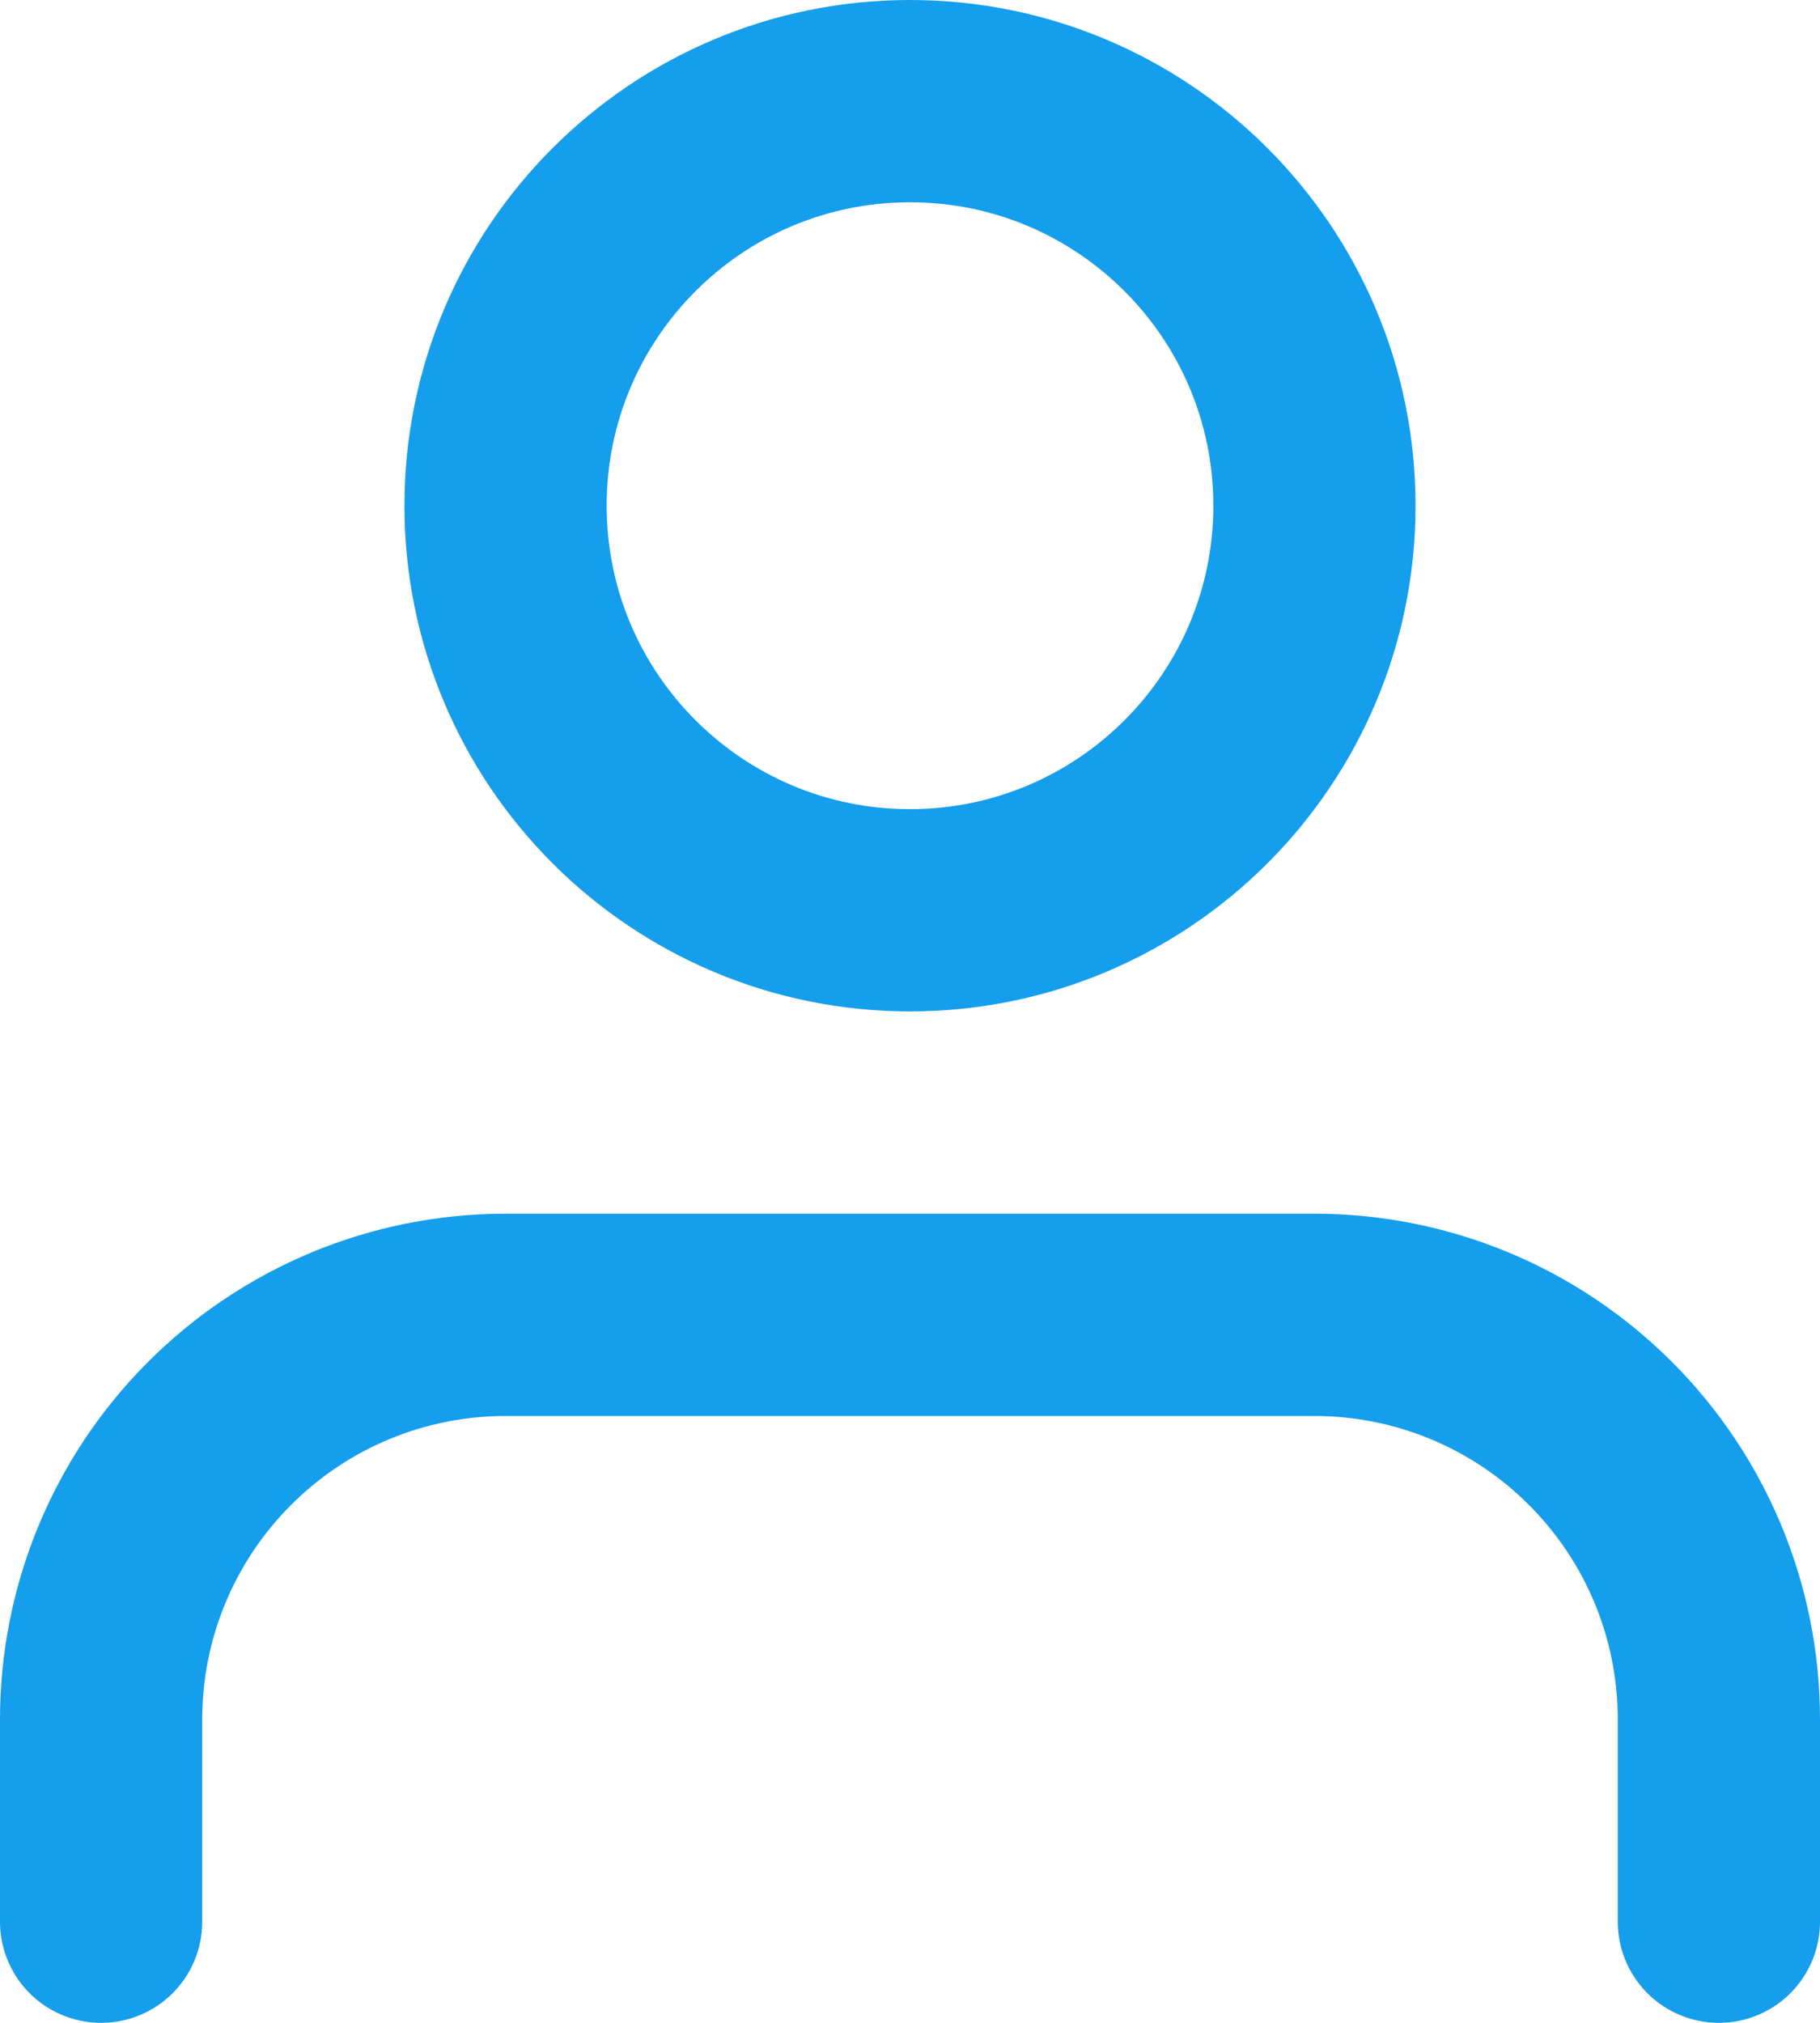 <svg width="18" height="20" viewBox="0 0 18 20" fill="none" xmlns="http://www.w3.org/2000/svg">
<g id="Group 210">
<path id="Vector" d="M17 19V17C17 15.939 16.579 14.922 15.828 14.172C15.078 13.421 14.061 13 13 13H5C3.939 13 2.922 13.421 2.172 14.172C1.421 14.922 1 15.939 1 17V19" stroke="#159EEC" stroke-width="2" stroke-linecap="round" stroke-linejoin="round"/>
<path id="Vector_2" d="M9 9C11.209 9 13 7.209 13 5C13 2.791 11.209 1 9 1C6.791 1 5 2.791 5 5C5 7.209 6.791 9 9 9Z" stroke="#159EEC" stroke-width="2" stroke-linecap="round" stroke-linejoin="round"/>
</g>
</svg>
